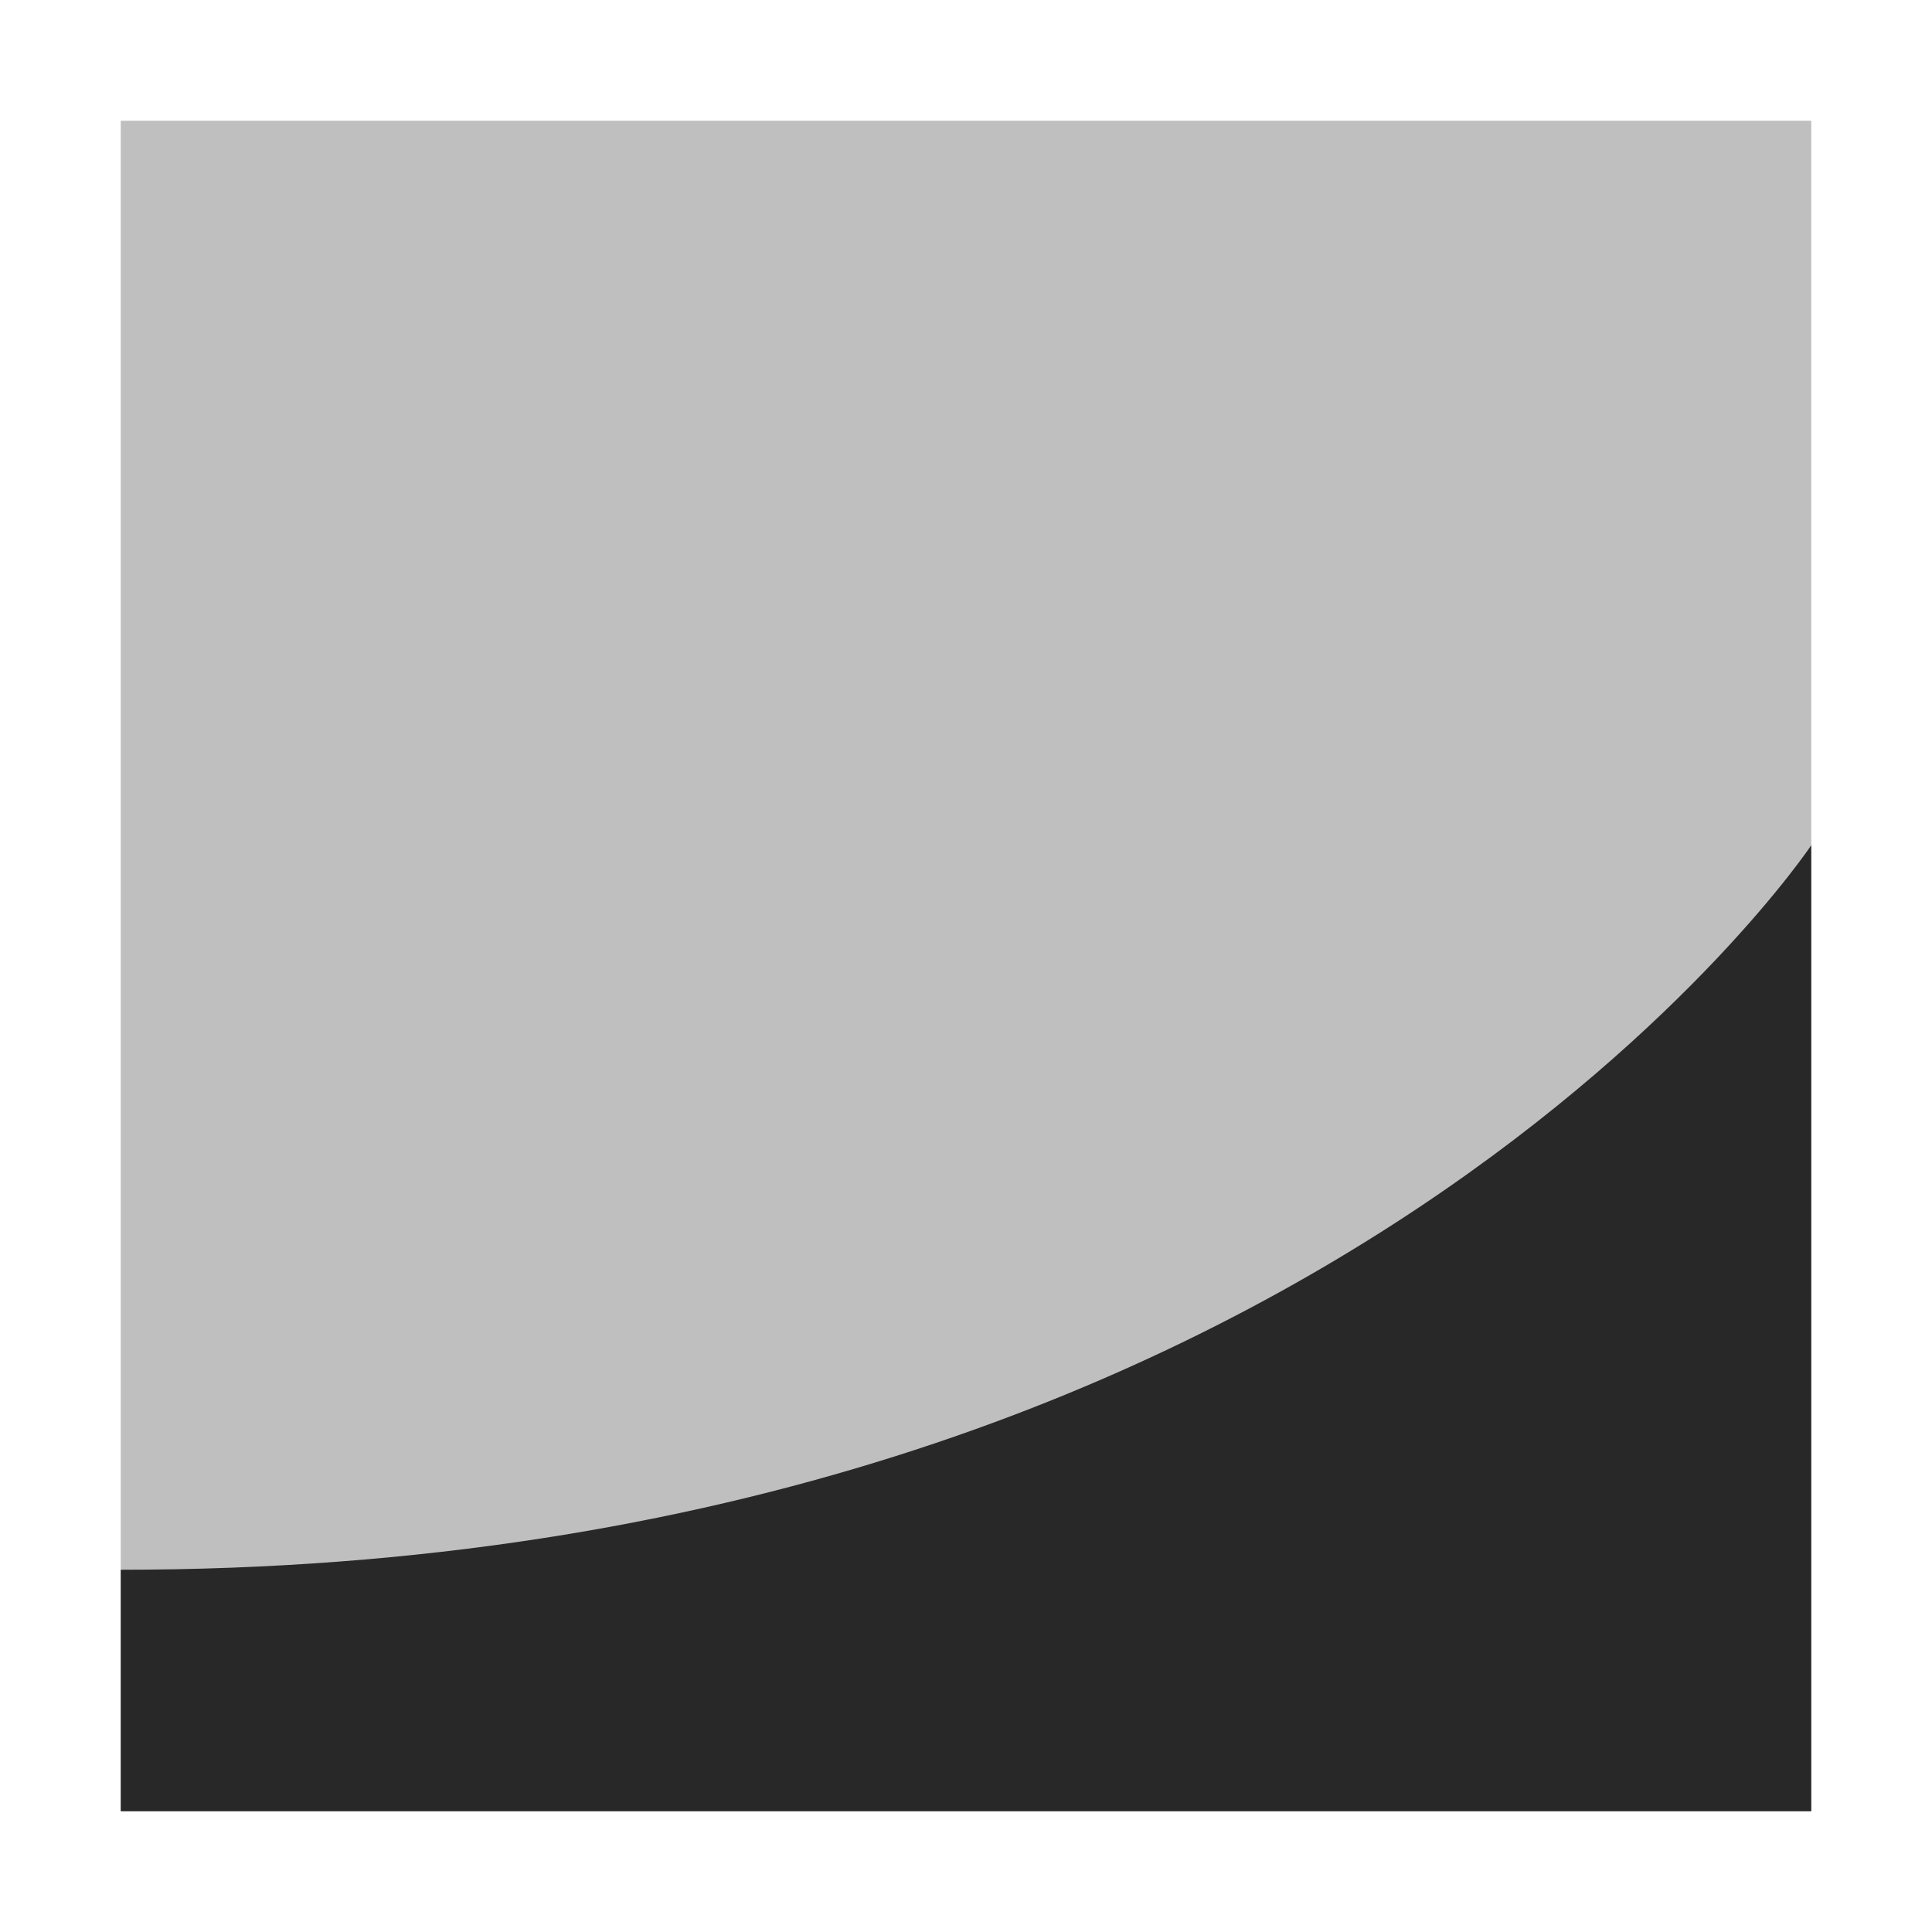 <svg width="16" height="16" version="1.1" xmlns="http://www.w3.org/2000/svg">
  <defs>
    <style id="current-color-scheme" type="text/css">.ColorScheme-Text { color:#282828; } .ColorScheme-Highlight { color:#458588; }</style>
  </defs>
  <path class="ColorScheme-Text" d="m1 1h14v14h-14z" fill="currentColor" opacity=".3"/>
  <path class="ColorScheme-Text" d="m15 15v-8s-4 6-14 6v2z" fill="currentColor"/>
</svg>
